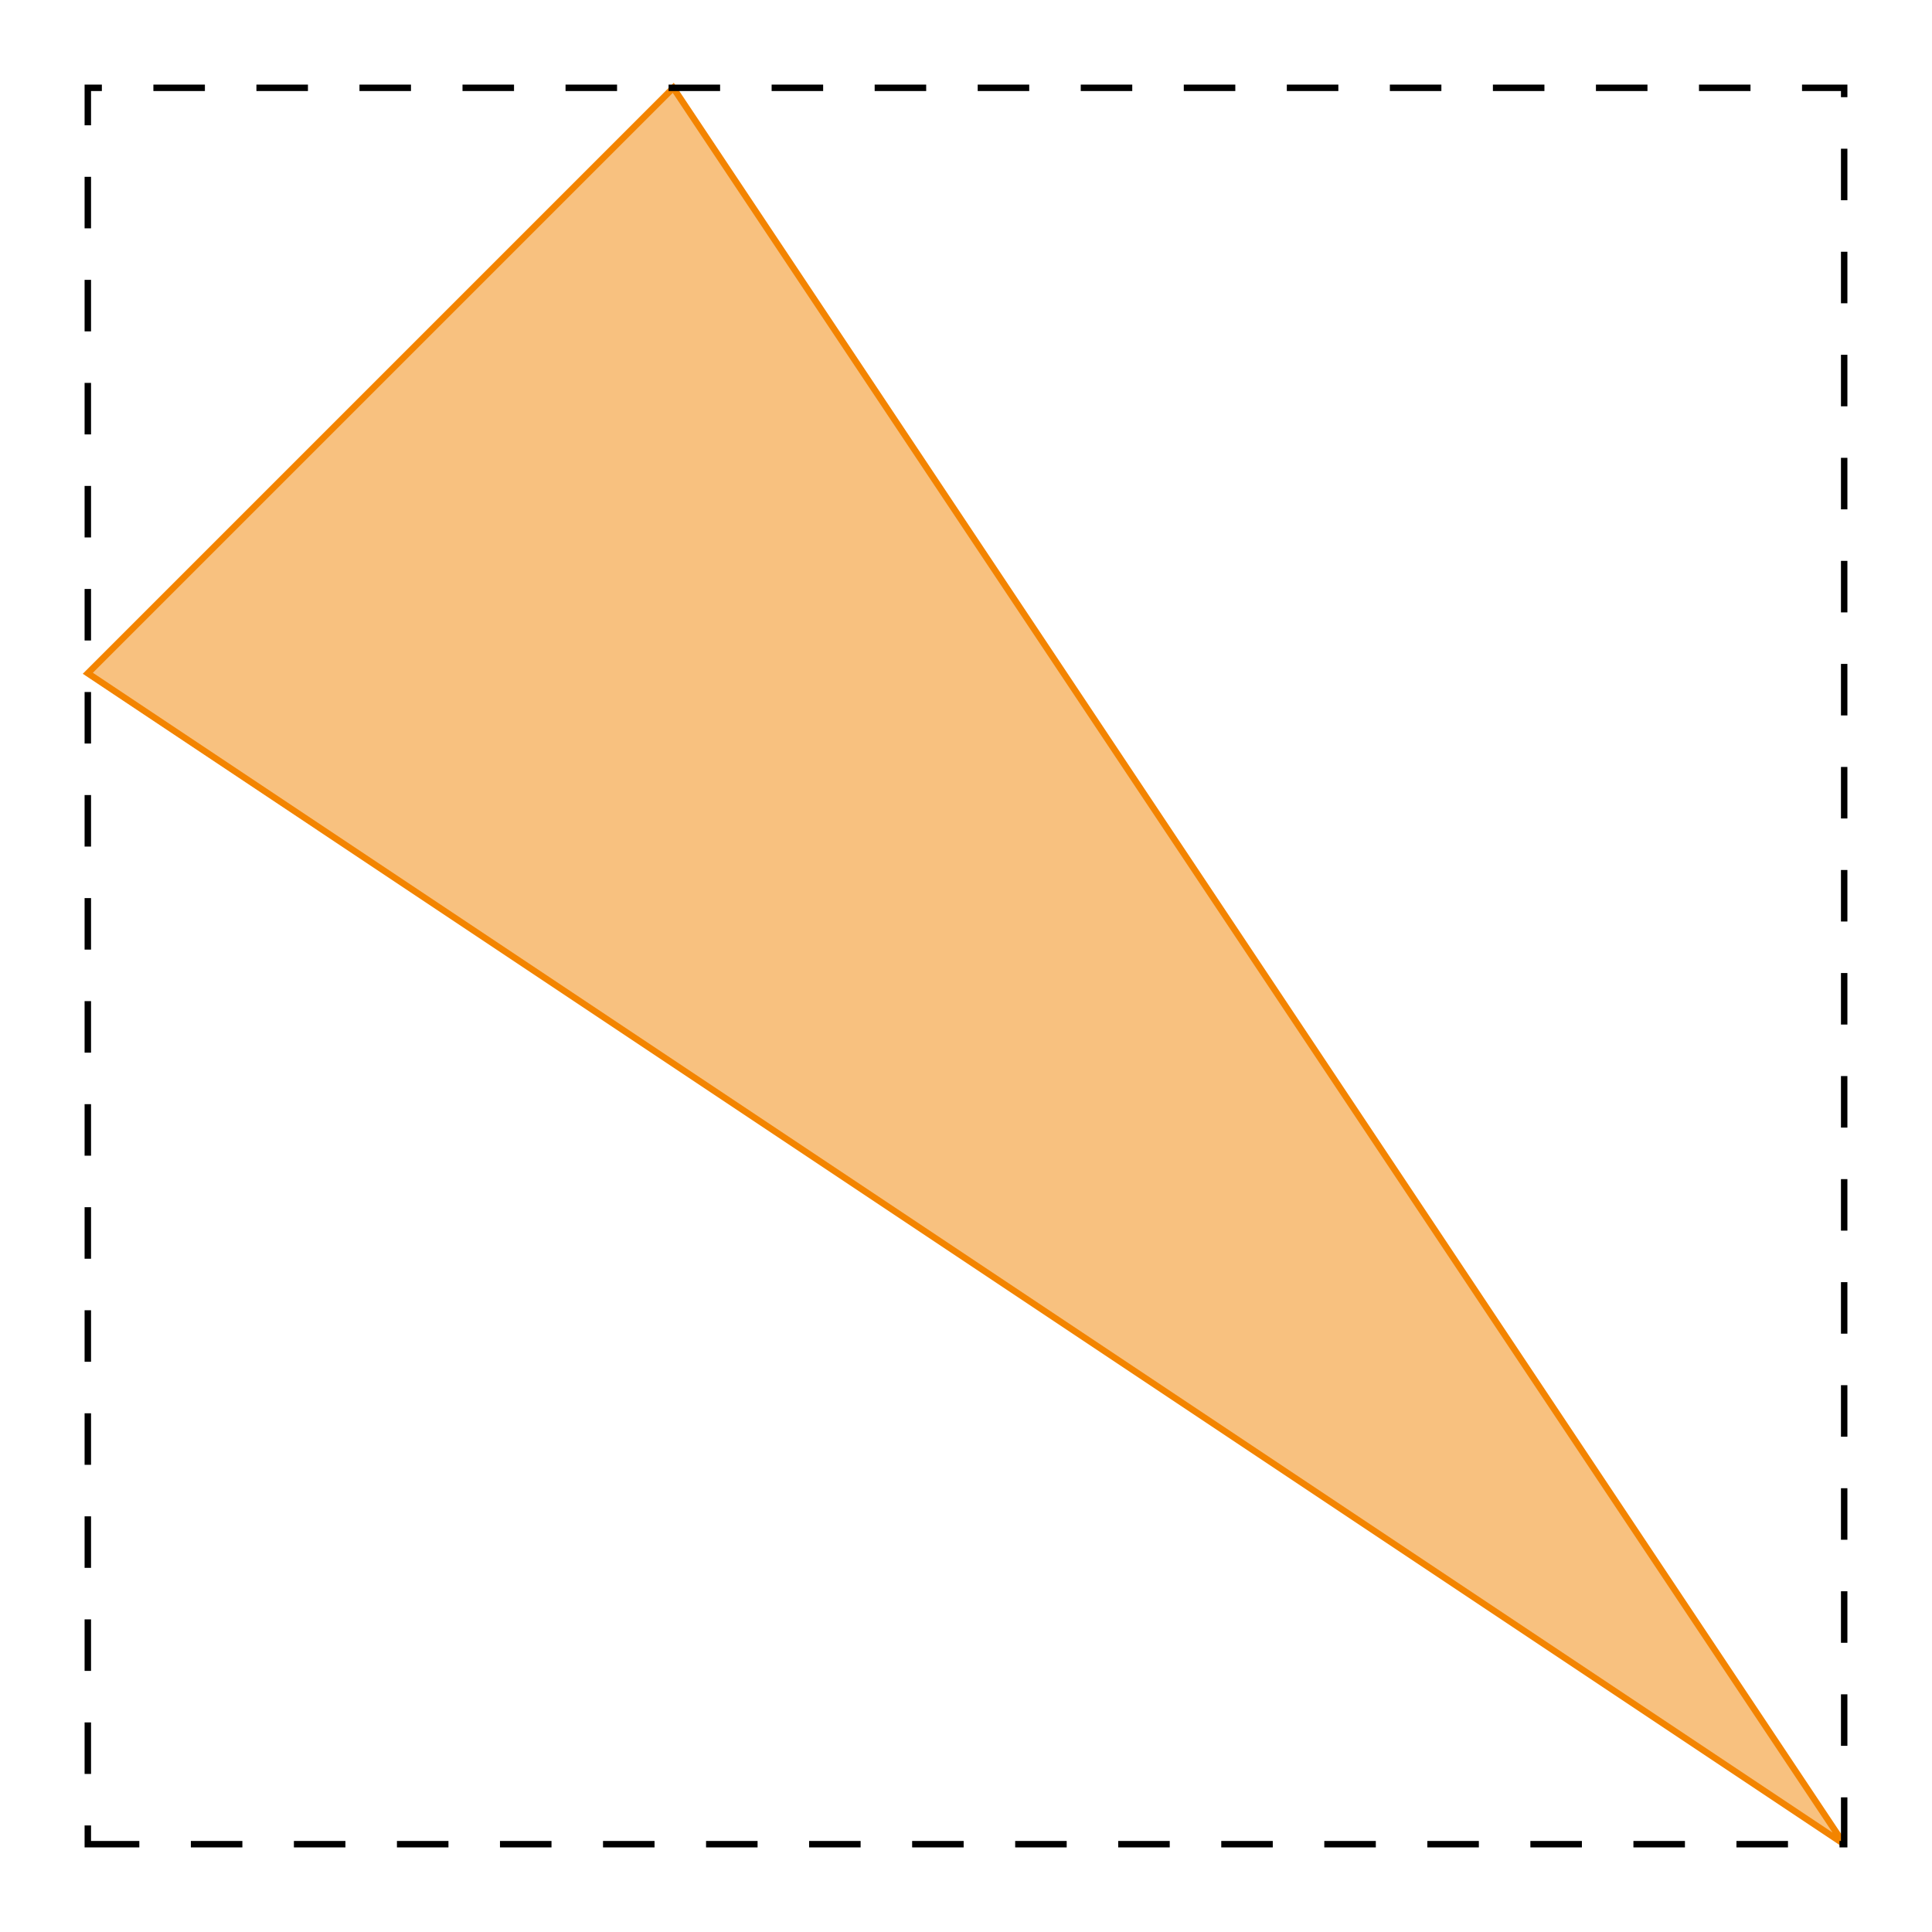 <?xml version="1.0" encoding="UTF-8"?>
<svg xmlns="http://www.w3.org/2000/svg" xmlns:xlink="http://www.w3.org/1999/xlink" width="300" height="300" viewBox="-13.636 -195.455 300 300">
<defs>
<style type="text/css">
.l0d1 {fill:none;stroke:black;stroke-dasharray:8,8;}
.l0d0 {stroke: #F38400; fill: #F38400; fill-opacity: 0.5;}
</style>
</defs>
<rect x="-13.636" y="-195.455" width="300" height="300" fill="none" stroke="none"/>
<g id="bounding_box" transform="scale(1 -1)">
<polygon id="0x5600761384b0" class="l0d0" points="0,90.909 90.909,181.818 272.727,-90.909"/>
<polygon id="0x56007647e2a0" class="l0d1" points="0,-90.909 272.727,-90.909 272.727,181.818 0,181.818"/>
</g>
</svg>